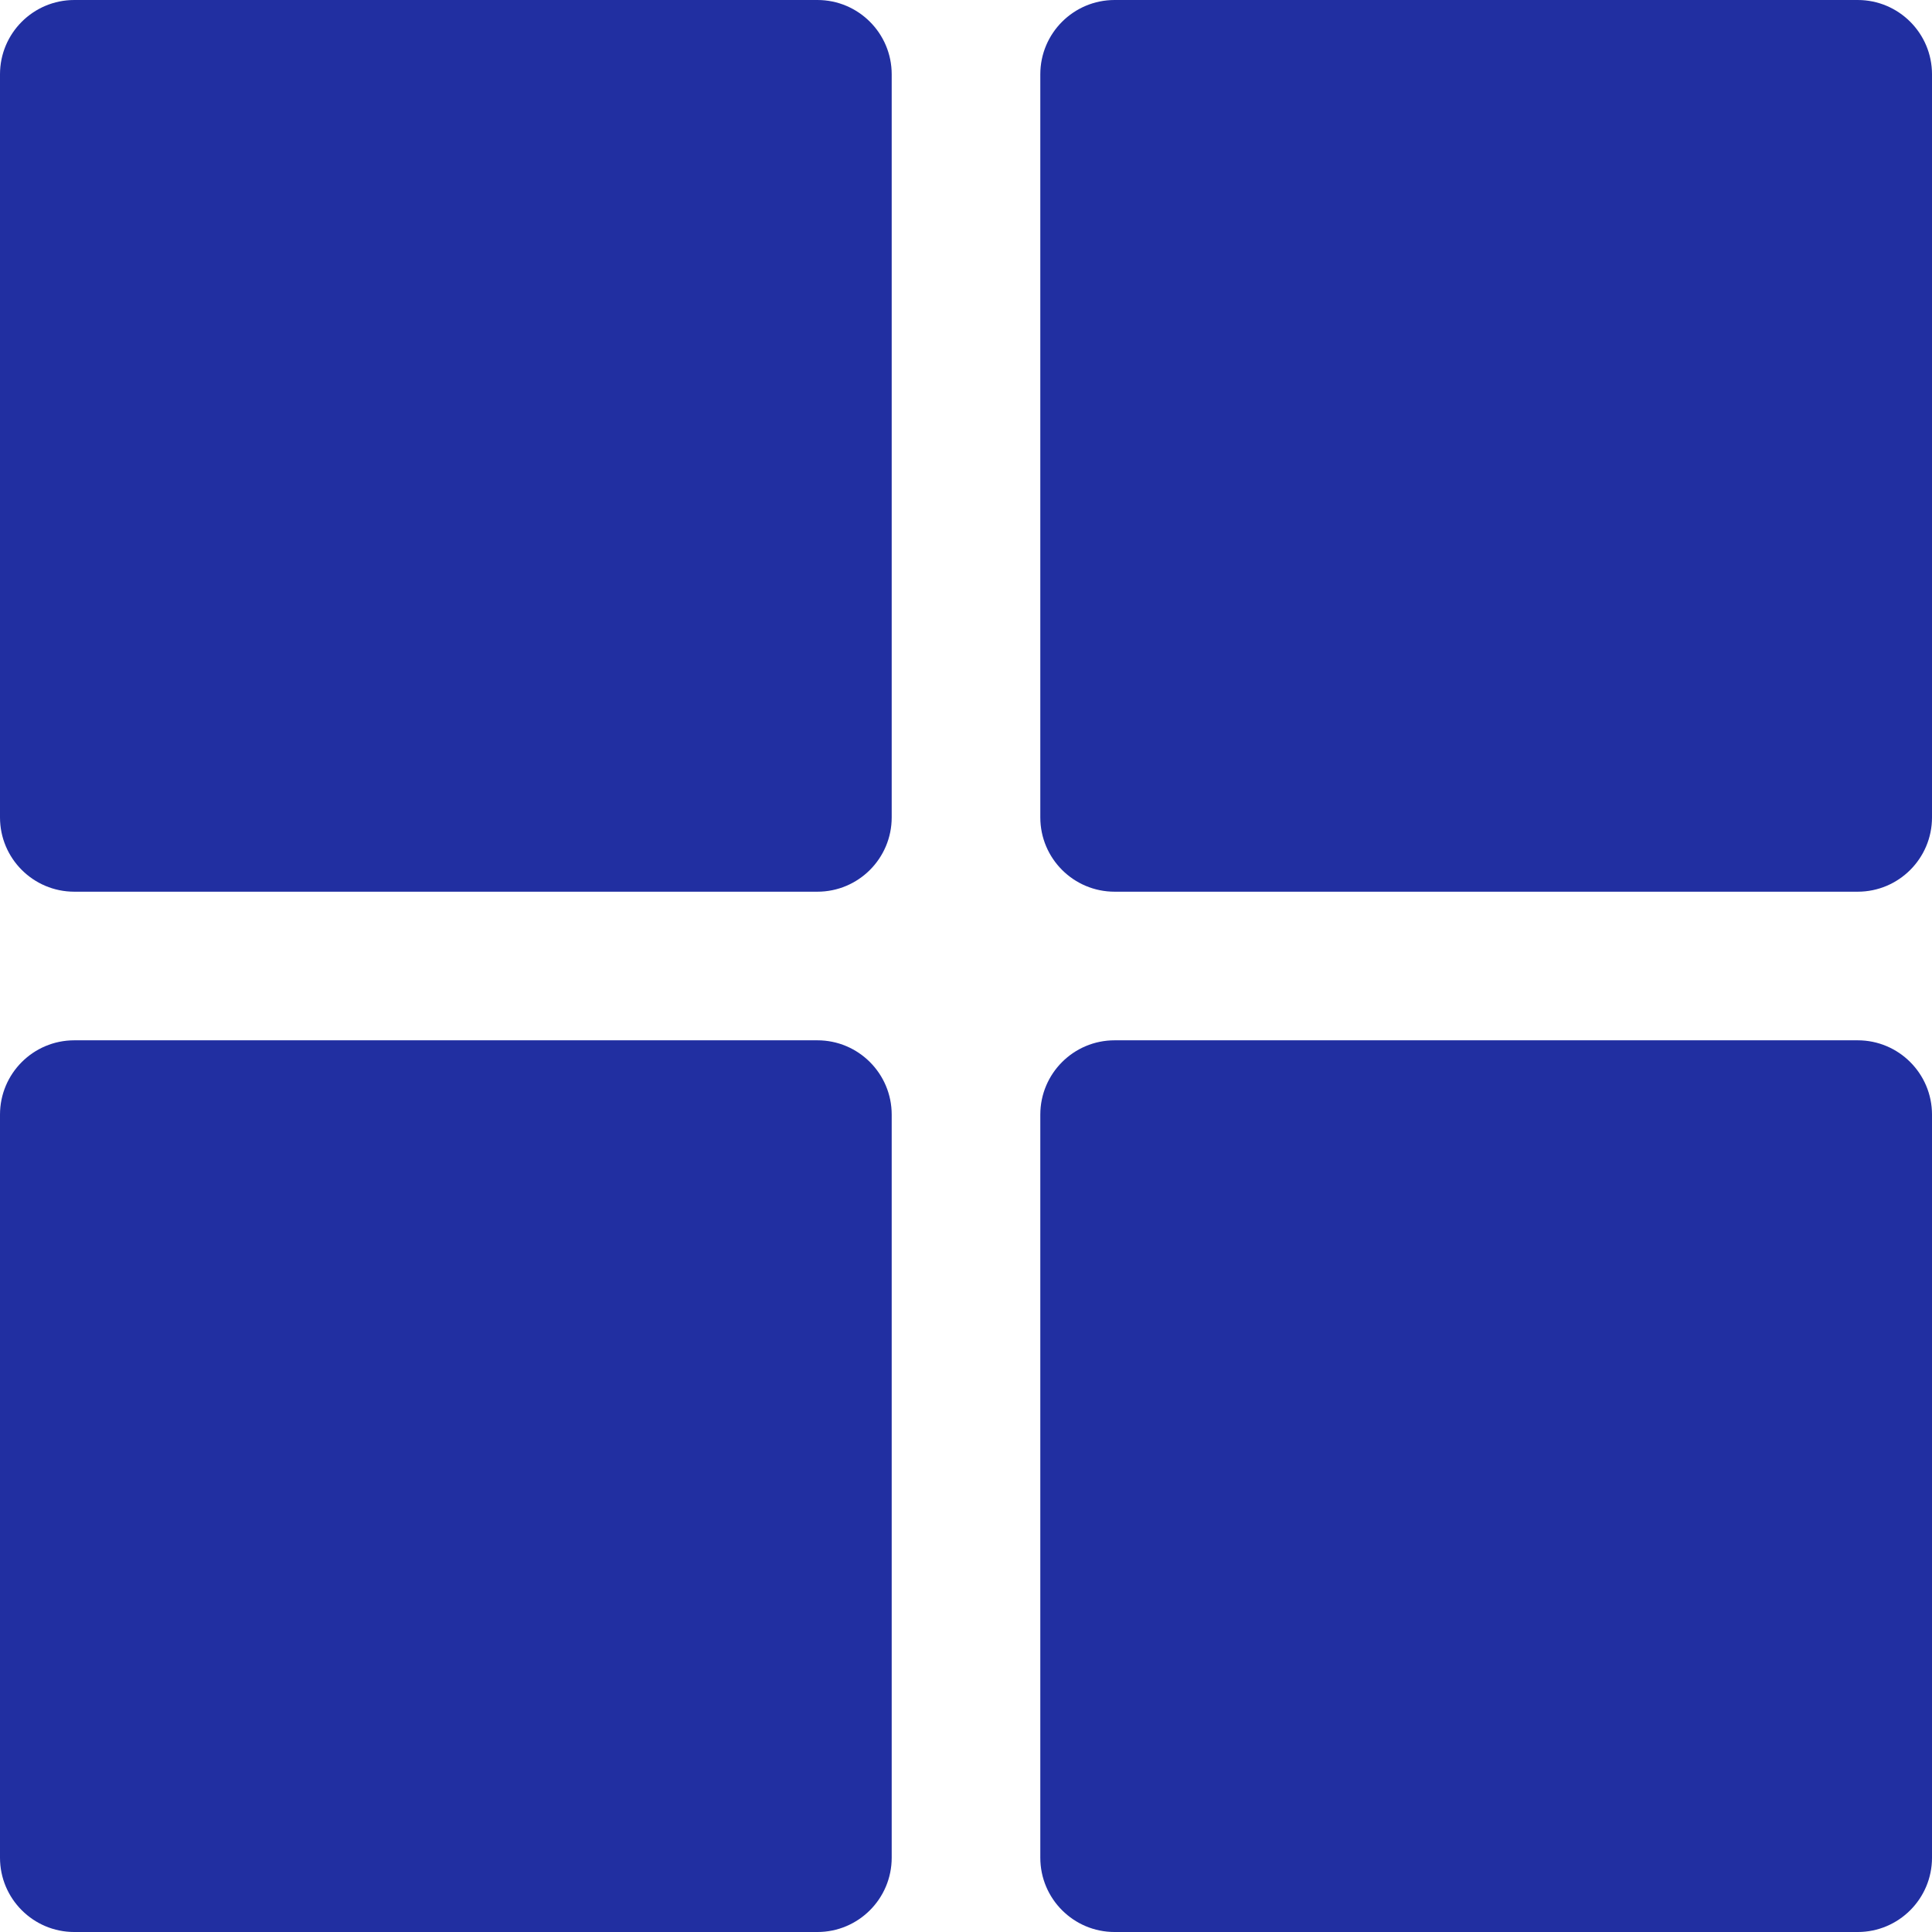 <svg width="443.733" height="443.733" xmlns="http://www.w3.org/2000/svg" xml:space="preserve" version="1.1">

 <g>
  <title>Layer 1</title>
  <g id="svg_1">
   <g id="svg_2">
    <path fill="#212fa1" id="svg_3" d="m187.733,0l-170.666,0c-9.426,0 -17.067,7.641 -17.067,17.067l0,170.667c0,9.426 7.641,17.067 17.067,17.067l170.667,0c9.426,0 17.067,-7.641 17.067,-17.067l0,-170.667c-0.001,-9.426 -7.642,-17.067 -17.068,-17.067z"/>
   </g>
  </g>
  <g id="svg_4">
   <g id="svg_5">
    <path fill="#212fa1" id="svg_6" d="m426.667,0l-170.667,0c-9.426,0 -17.067,7.641 -17.067,17.067l0,170.667c0,9.426 7.641,17.067 17.067,17.067l170.667,0c9.426,0 17.067,-7.641 17.067,-17.067l0,-170.667c-0.001,-9.426 -7.642,-17.067 -17.067,-17.067z"/>
   </g>
  </g>
  <g id="svg_7">
   <g id="svg_8">
    <path fill="#212fa1" id="svg_9" d="m187.733,238.933l-170.666,0c-9.426,0 -17.067,7.641 -17.067,17.067l0,170.667c0,9.426 7.641,17.067 17.067,17.067l170.667,0c9.426,0 17.067,-7.641 17.067,-17.067l0,-170.667c-0.001,-9.426 -7.642,-17.067 -17.068,-17.067z"/>
   </g>
  </g>
  <g id="svg_10">
   <g id="svg_11">
    <path fill="#212fa1" id="svg_12" d="m426.667,238.933l-170.667,0c-9.426,0 -17.067,7.641 -17.067,17.067l0,170.667c0,9.426 7.641,17.067 17.067,17.067l170.667,0c9.426,0 17.067,-7.641 17.067,-17.067l0,-170.667c-0.001,-9.426 -7.642,-17.067 -17.067,-17.067z"/>
   </g>
  </g>
  <g id="svg_13"/>
  <g id="svg_14"/>
  <g id="svg_15"/>
  <g id="svg_16"/>
  <g id="svg_17"/>
  <g id="svg_18"/>
  <g id="svg_19"/>
  <g id="svg_20"/>
  <g id="svg_21"/>
  <g id="svg_22"/>
  <g id="svg_23"/>
  <g id="svg_24"/>
  <g id="svg_25"/>
  <g id="svg_26"/>
  <g id="svg_27"/>
 </g>
</svg>
